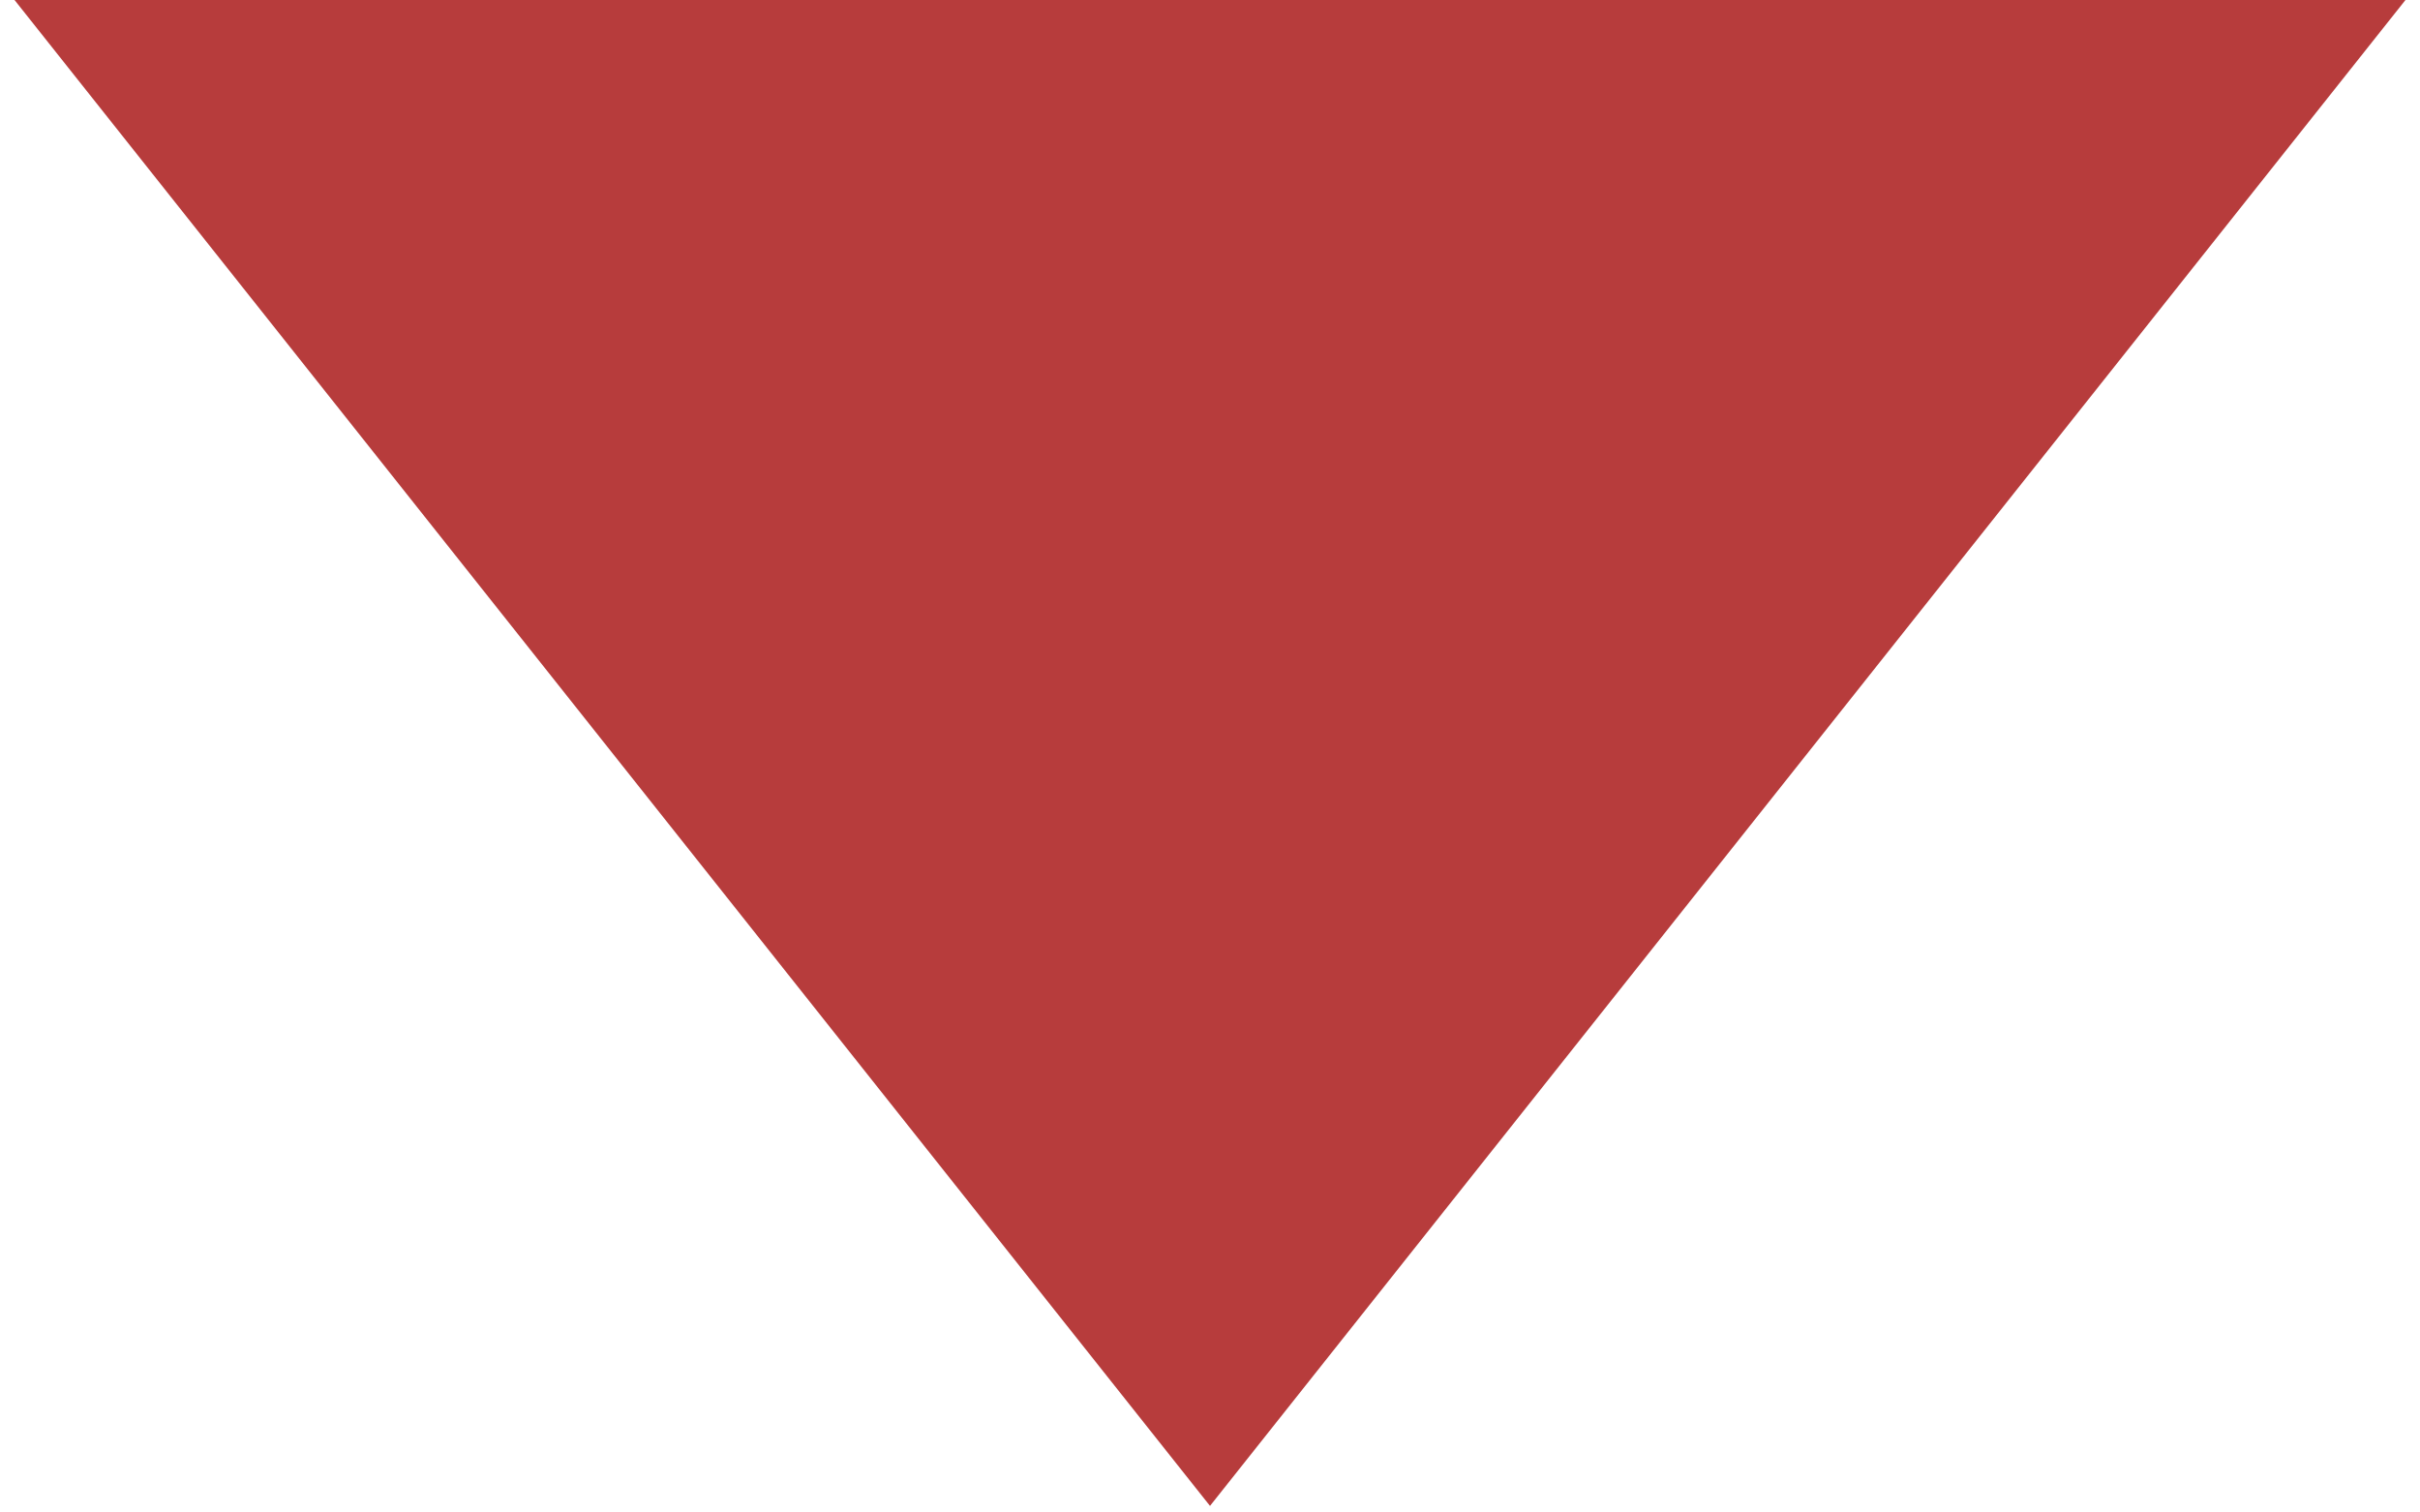 <svg width="96" height="60" viewBox="0 0 96 60" fill="none" xmlns="http://www.w3.org/2000/svg" xmlns:xlink="http://www.w3.org/1999/xlink">
<path d="M48,-0.261L95.631,59.739L0.369,59.739L48,-0.261Z" transform="rotate(-180 48 29.739)" fill="#B73C3C"/>
</svg>
